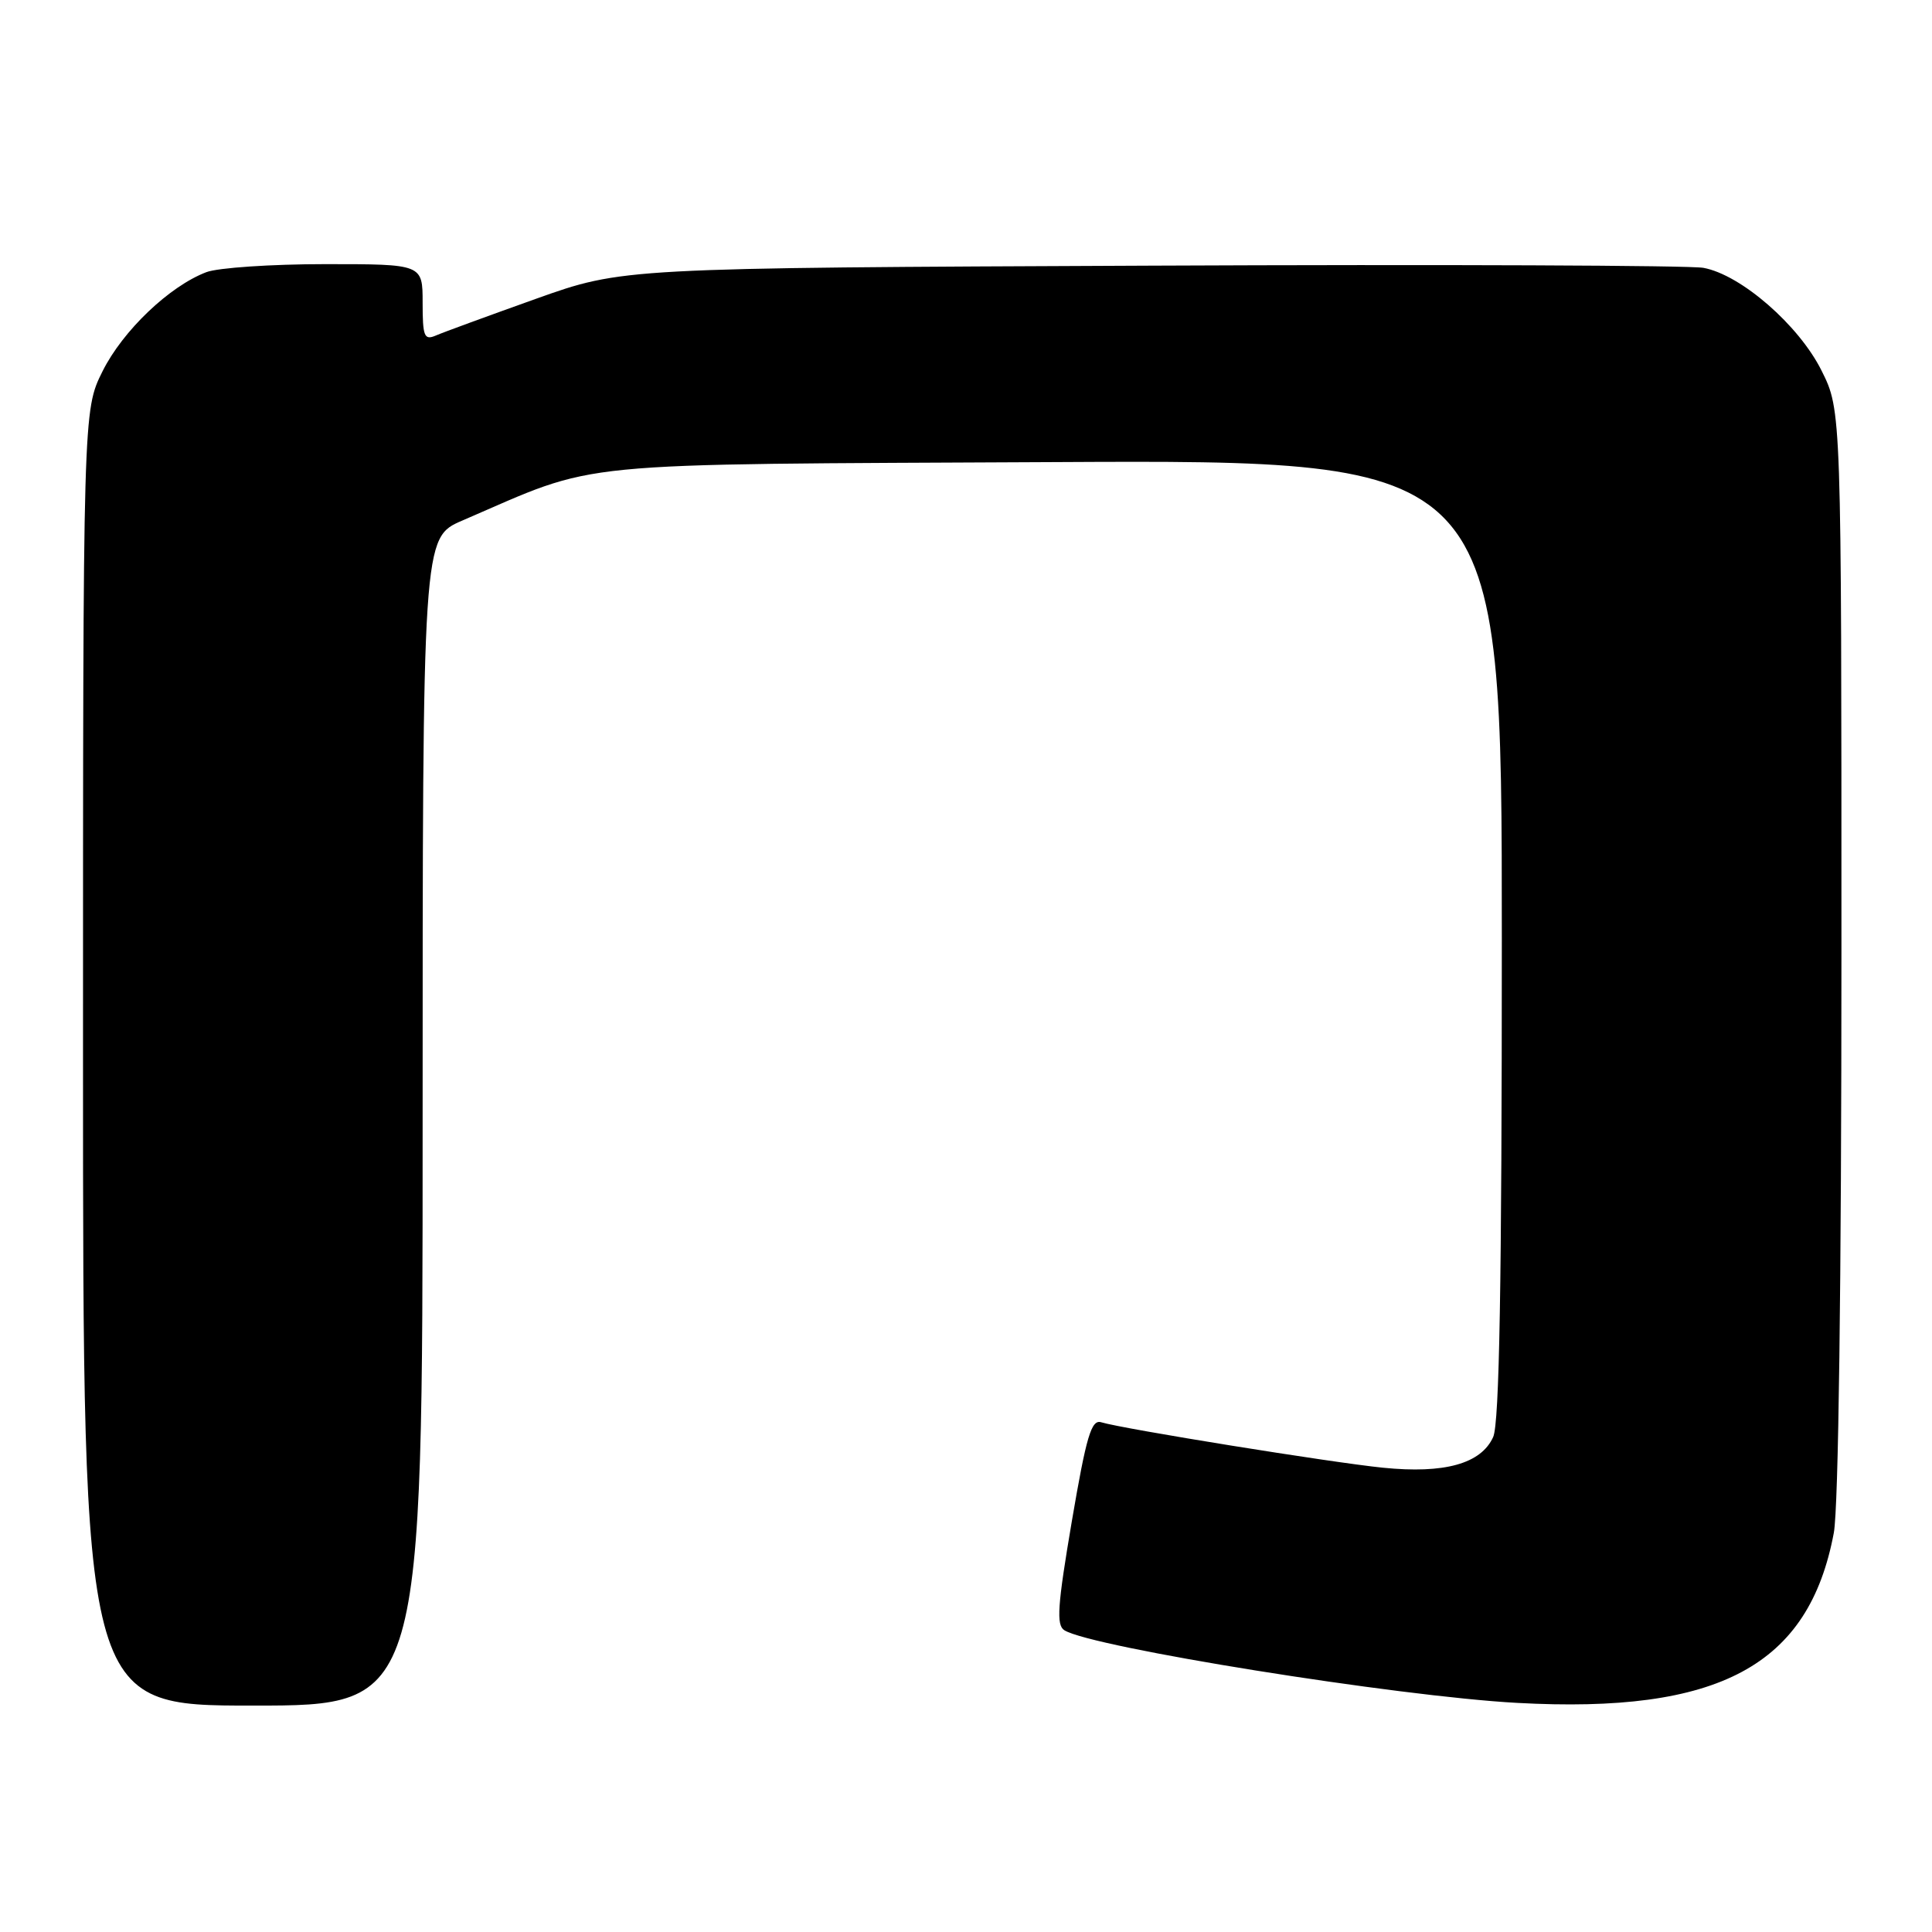 <?xml version="1.0" encoding="UTF-8" standalone="no"?>
<!DOCTYPE svg PUBLIC "-//W3C//DTD SVG 1.1//EN" "http://www.w3.org/Graphics/SVG/1.1/DTD/svg11.dtd" >
<svg xmlns="http://www.w3.org/2000/svg" xmlns:xlink="http://www.w3.org/1999/xlink" version="1.1" viewBox="0 0 256 256">
 <g >
 <path fill="currentColor"
d=" M 56.00 148.62 C 56.00 71.25 56.00 71.25 61.25 68.98 C 79.76 61.00 74.11 61.56 139.75 61.23 C 199.00 60.93 199.00 60.93 199.00 124.42 C 199.00 170.05 198.68 188.61 197.85 190.42 C 196.24 193.96 191.40 195.30 183.25 194.48 C 176.41 193.79 148.82 189.34 145.92 188.46 C 144.61 188.05 143.95 190.27 142.02 201.59 C 140.12 212.78 139.94 215.35 141.04 216.02 C 144.70 218.29 185.10 224.77 201.00 225.64 C 227.79 227.11 239.69 220.73 242.99 203.11 C 243.61 199.81 244.00 170.04 244.00 126.06 C 244.00 54.39 244.00 54.39 241.37 49.12 C 238.37 43.09 230.68 36.40 225.71 35.49 C 223.94 35.16 191.00 35.03 152.50 35.20 C 82.50 35.50 82.50 35.50 71.00 39.60 C 64.67 41.86 58.71 44.04 57.75 44.46 C 56.21 45.12 56.00 44.59 56.00 40.11 C 56.00 35.00 56.00 35.00 43.07 35.00 C 35.95 35.00 28.88 35.48 27.35 36.06 C 22.45 37.92 16.27 43.82 13.59 49.19 C 11.00 54.39 11.00 54.39 11.00 140.20 C 11.00 226.00 11.00 226.00 33.50 226.00 C 56.00 226.00 56.00 226.00 56.00 148.62 Z "/>
</g>
</svg>